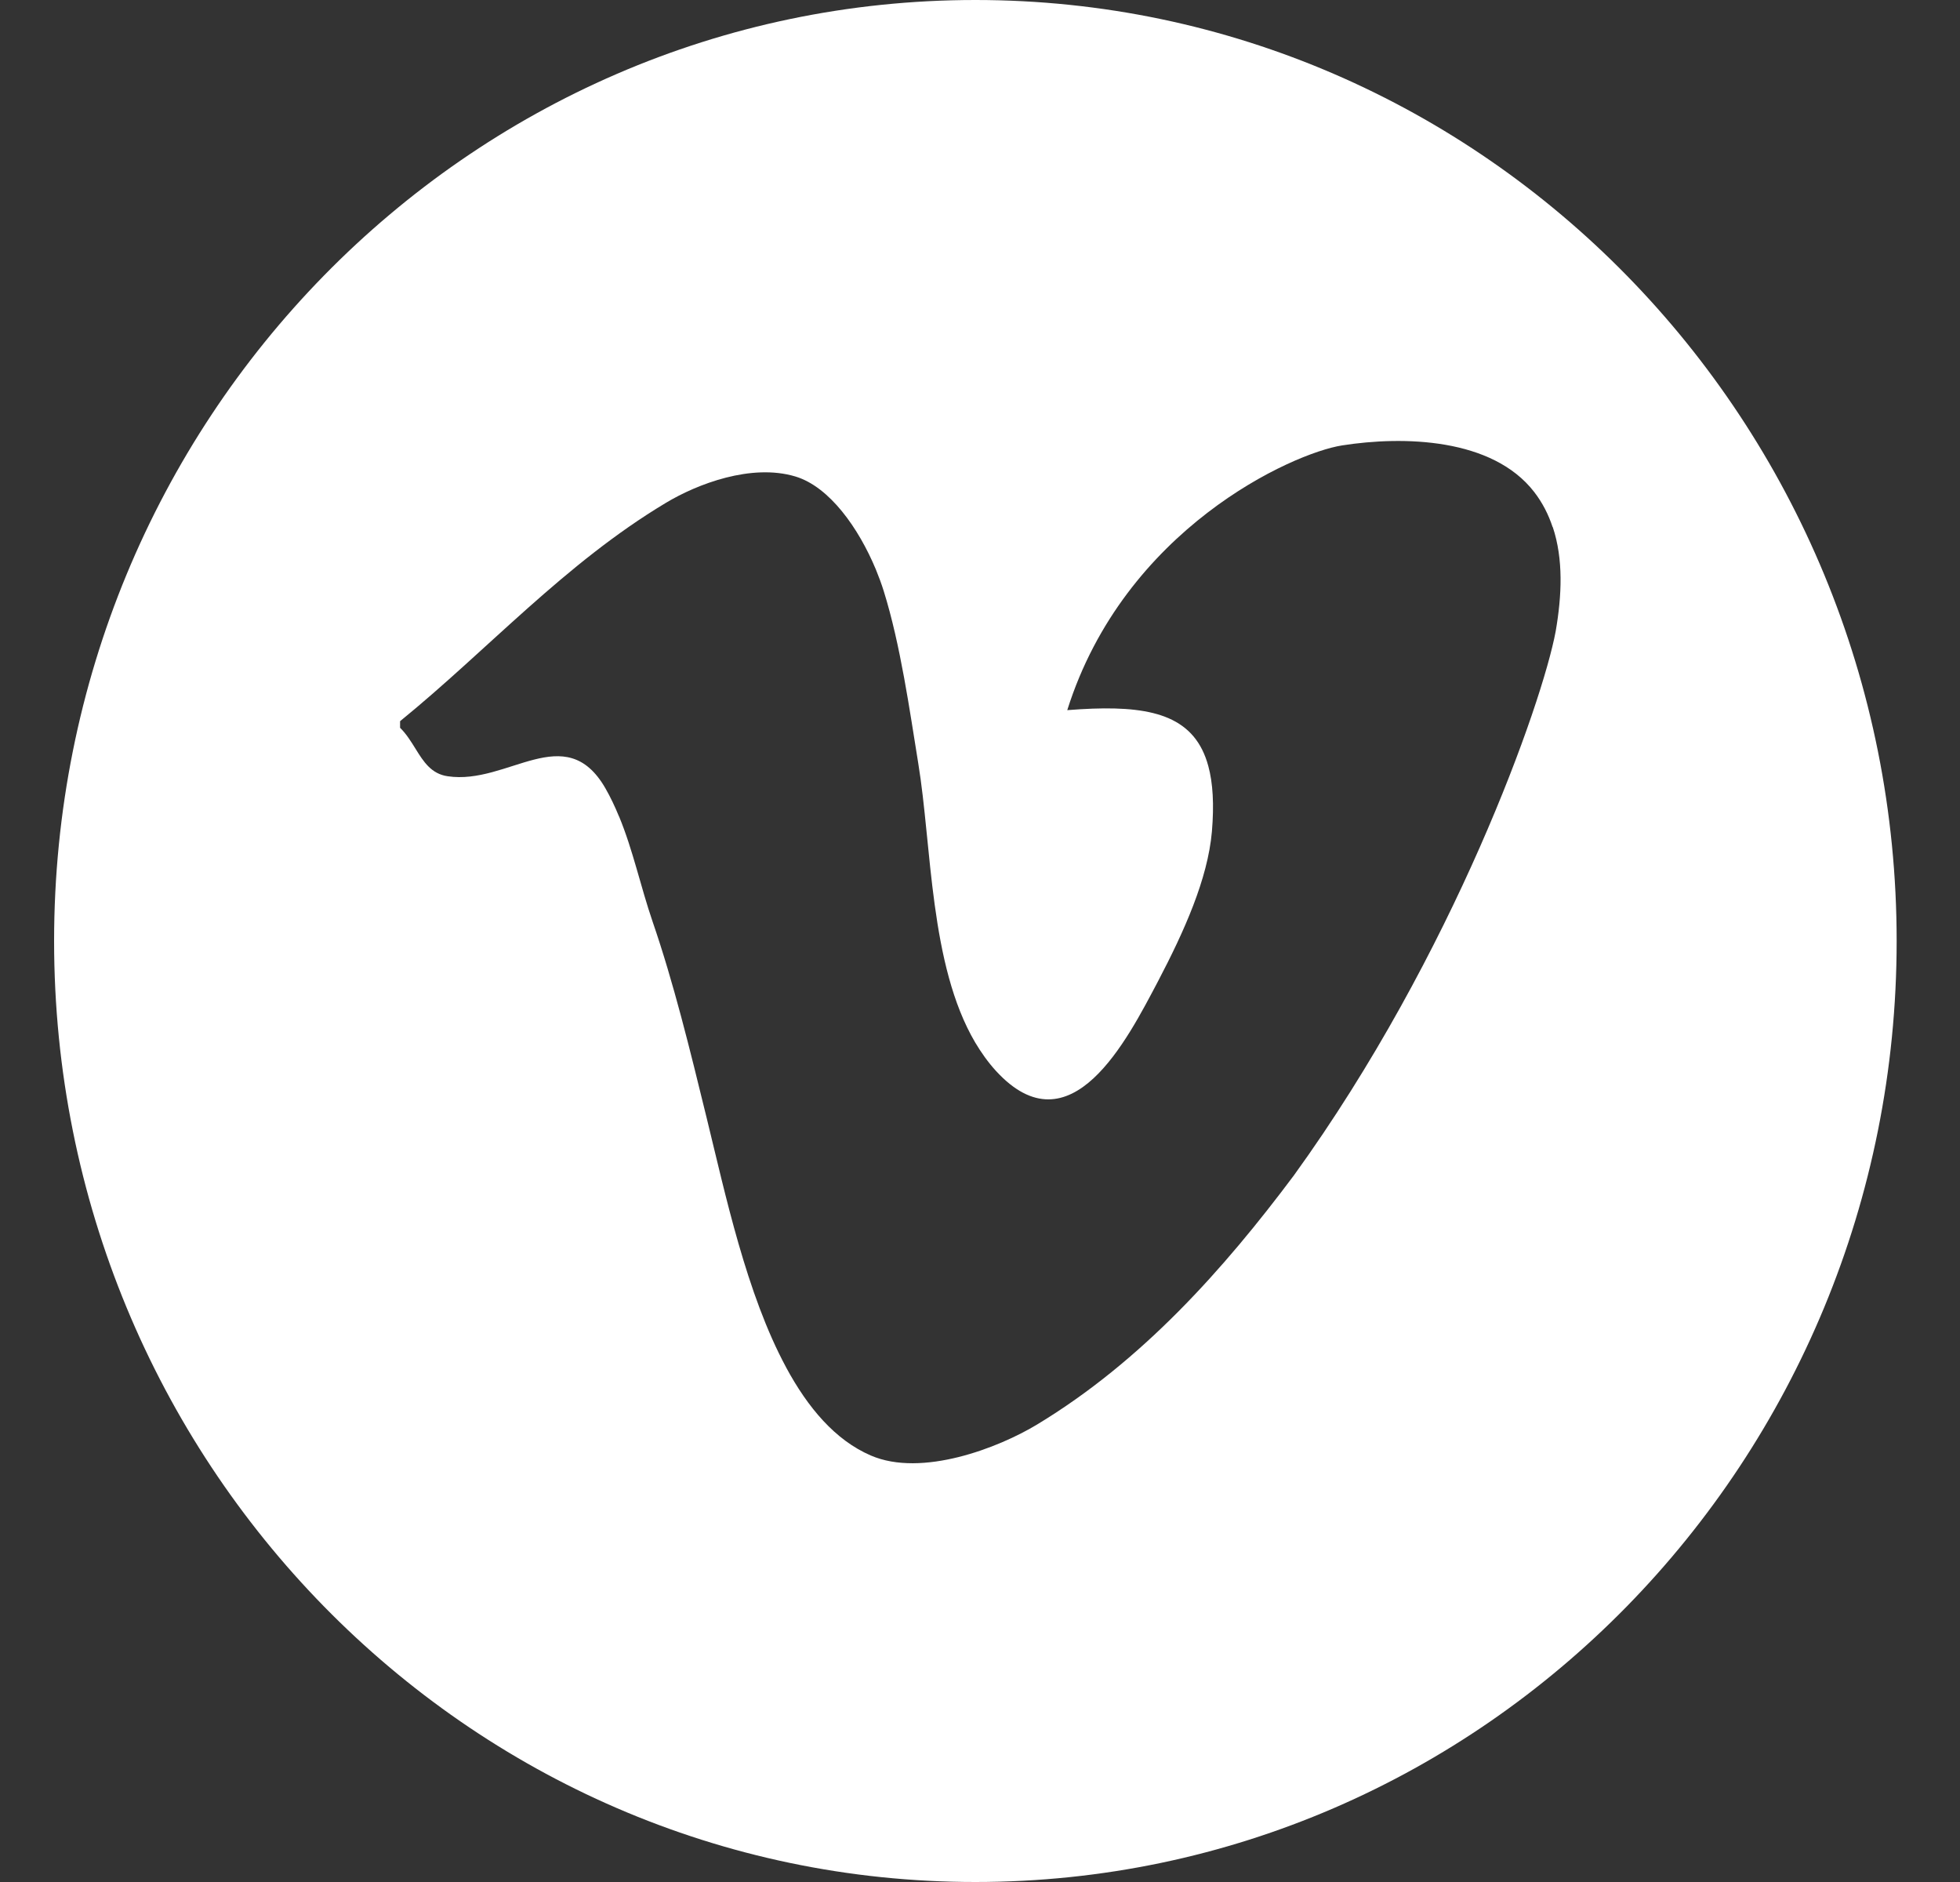 <svg width="25" height="24" viewBox="0 0 25 24" fill="none" xmlns="http://www.w3.org/2000/svg">
<rect x="0" y="0" width="25" height="24" fill="#333333" stroke="none"/>
<path fill-rule="evenodd" clip-rule="evenodd" d="M12.441 0C18.931 0 24.192 5.372 24.192 12C24.192 18.628 18.931 24 12.441 24C5.951 24 0.69 18.628 0.69 12C0.69 5.372 5.951 0 12.441 0ZM11.712 9.731C11.886 10.785 11.856 12.305 12.438 13.293C12.516 13.424 12.602 13.545 12.702 13.655C13.655 14.696 14.381 13.251 14.77 12.515C15.104 11.877 15.405 11.211 15.458 10.604C15.487 10.259 15.471 9.985 15.412 9.769C15.246 9.154 14.734 9.008 13.933 9.037C13.831 9.041 13.724 9.047 13.613 9.056C14.342 6.744 16.485 5.779 17.119 5.68C17.897 5.558 19.034 5.583 19.568 6.273C19.675 6.411 19.751 6.562 19.804 6.722H19.806C19.942 7.13 19.922 7.594 19.843 8.05C19.673 8.965 18.546 12.165 16.503 14.99C15.61 16.184 14.567 17.357 13.228 18.166C12.734 18.465 11.757 18.842 11.107 18.561C10.653 18.365 10.305 17.953 10.026 17.436V17.435C9.522 16.502 9.251 15.226 9.014 14.258C8.797 13.371 8.591 12.529 8.325 11.756C8.17 11.304 8.076 10.847 7.896 10.411H7.895C7.844 10.287 7.788 10.167 7.72 10.049C7.209 9.168 6.477 10.015 5.71 9.899C5.502 9.869 5.403 9.715 5.301 9.55C5.243 9.457 5.184 9.36 5.103 9.281V9.197C6.219 8.289 7.202 7.187 8.491 6.414C8.896 6.17 9.585 5.909 10.144 6.076C10.582 6.207 10.953 6.738 11.17 7.258L11.171 7.26C11.209 7.353 11.244 7.447 11.272 7.537C11.487 8.226 11.603 9.061 11.712 9.731Z" fill="white"/>
</svg>
